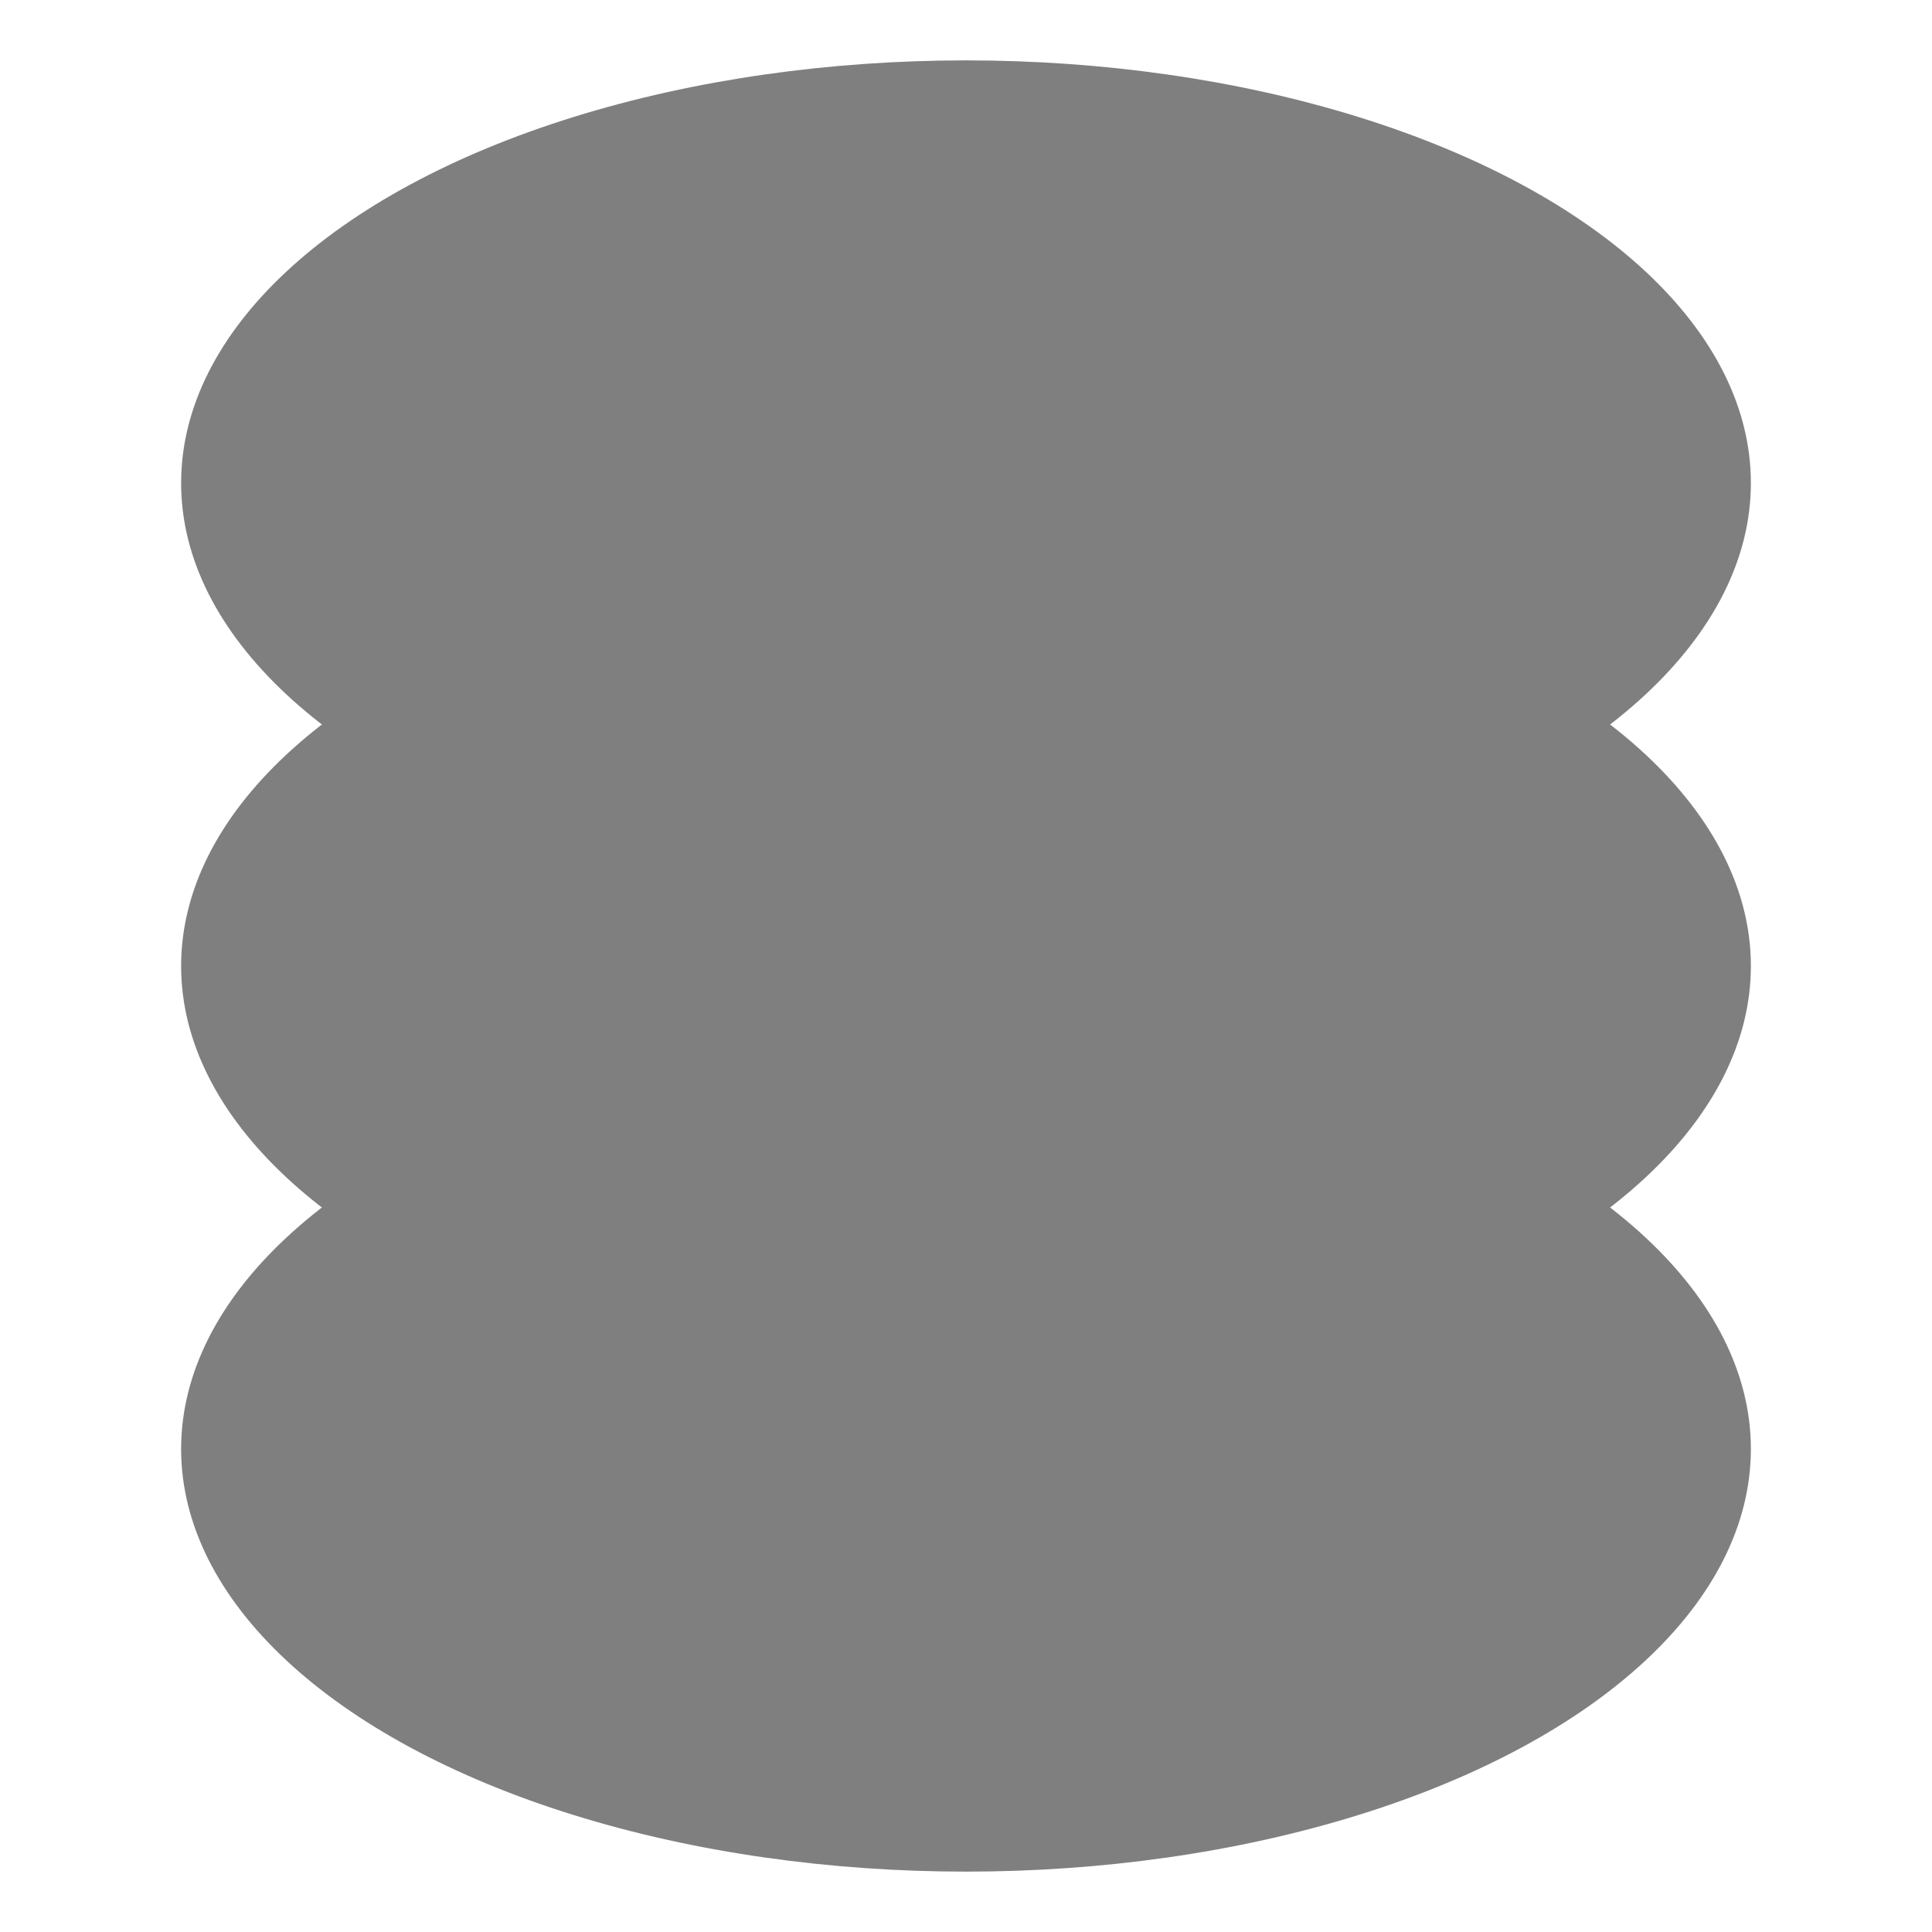 <?xml version="1.0" encoding="UTF-8"?>
<svg 
    xmlns="http://www.w3.org/2000/svg" 
    xmlns:xlink="http://www.w3.org/1999/xlink" version="1.1" width="320" height="320" viewbox="0 0 320 320">
    <defs>
        <ellipse id="ellipse-bottom" cx="160" cy="240" rx="130" ry="70"/>
        <ellipse id="ellipse-middle" cx="160" cy="160" rx="130" ry="70"/>
        <ellipse id="ellipse-top" cx="160" cy="80" rx="130" ry="70"/>
        <mask id="mask-middle">
            <rect x="0" y="0" width="320" height="320" fill="#fff"/>
            <use xlink:href="#ellipse-middle" fill="none" stroke="#000" stroke-width="30"/>
        </mask>
        <mask id="mask-top">
            <rect x="0" y="0" width="320" height="320" fill="#fff"/>
            <use xlink:href="#ellipse-top" fill="none" stroke="#000" stroke-width="30"/>
        </mask>
    </defs>
    <g fill="#7f7f7f">
        <use xlink:href="#ellipse-bottom" mask="url(#mask-middle)"/>
        <use xlink:href="#ellipse-middle" mask="url(#mask-top)"/>
        <use xlink:href="#ellipse-top"/>
    </g>
</svg>